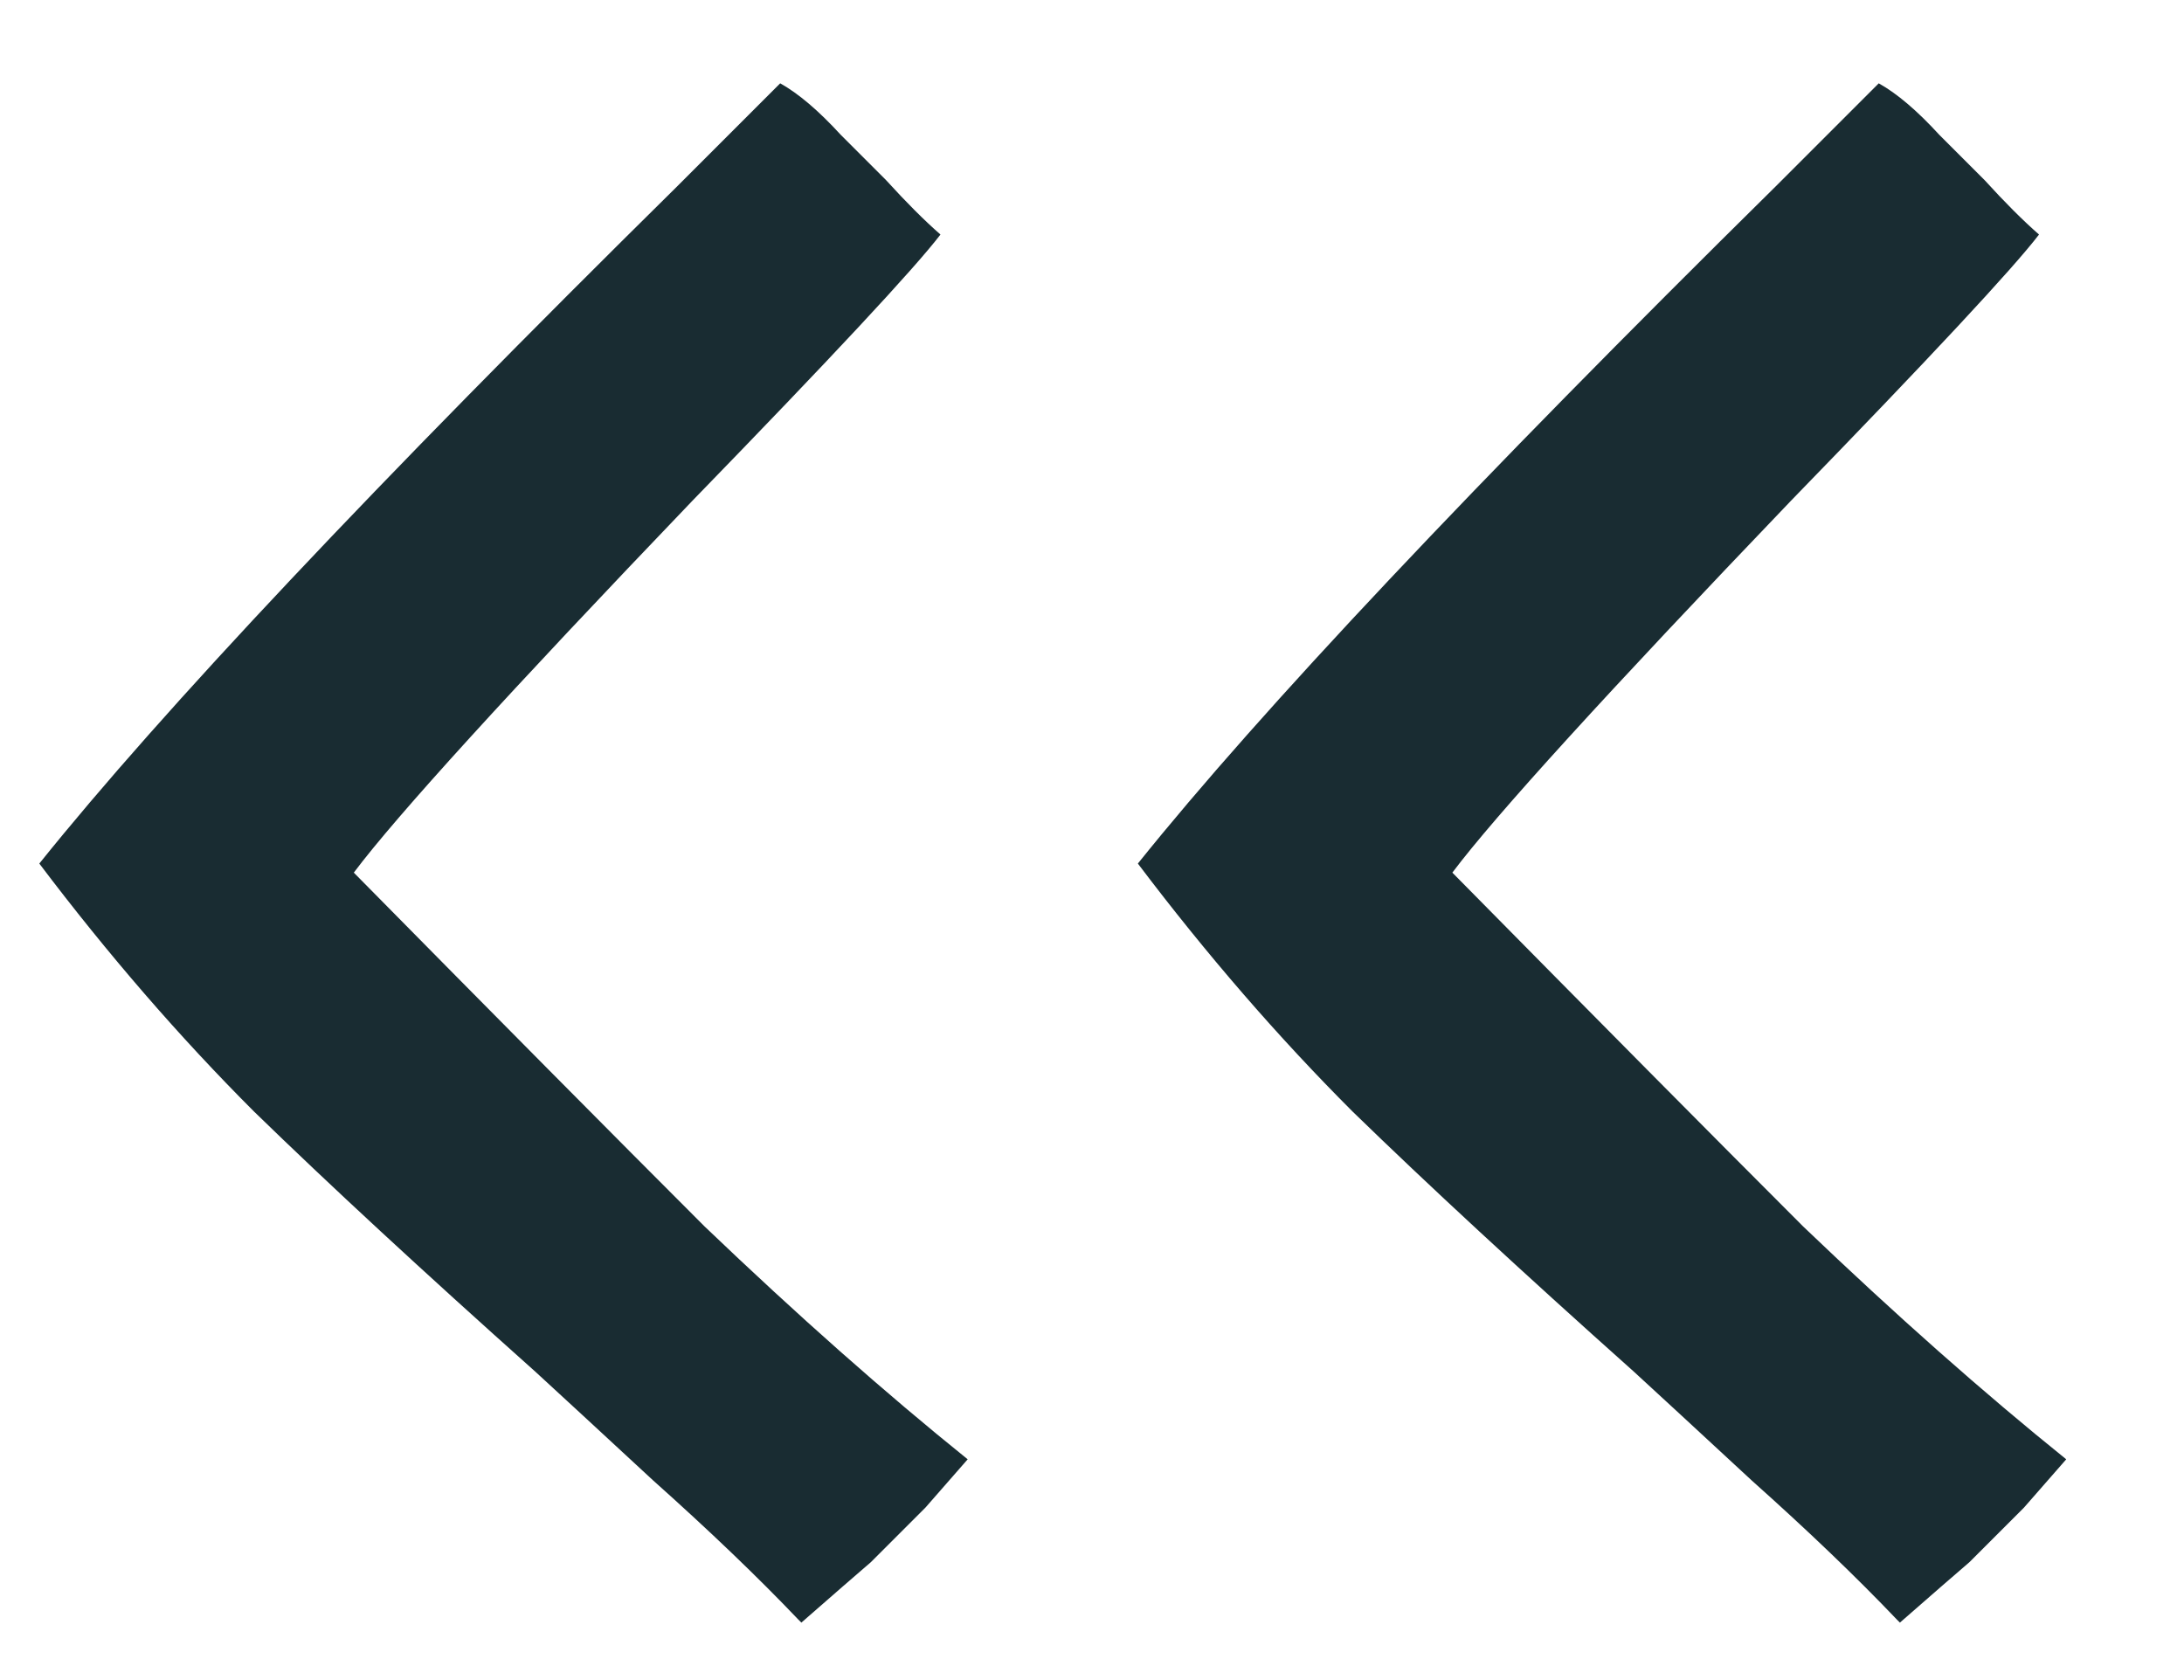 <svg viewBox="0 0 13 10" fill="none" xmlns="http://www.w3.org/2000/svg">
	<path
		d="M4.194 7.3C4.746 7.828 5.268 8.29 5.76 8.686L5.508 8.974L5.364 9.118C5.328 9.154 5.268 9.214 5.184 9.298C5.1 9.37 4.962 9.49 4.77 9.658L4.752 9.64C4.512 9.388 4.224 9.112 3.888 8.812C3.564 8.512 3.33 8.296 3.186 8.164C2.514 7.564 1.956 7.048 1.512 6.616C1.068 6.172 0.642 5.68 0.234 5.14C0.966 4.228 2.232 2.884 4.032 1.108L4.644 0.496C4.752 0.556 4.872 0.658 5.004 0.802C5.136 0.934 5.226 1.024 5.274 1.072C5.394 1.204 5.502 1.312 5.598 1.396C5.442 1.6 4.95 2.128 4.122 2.98C3.03 4.12 2.358 4.858 2.106 5.194C2.958 6.058 3.654 6.76 4.194 7.3ZM10.733 7.3C11.285 7.828 11.807 8.29 12.299 8.686L12.047 8.974L11.903 9.118C11.867 9.154 11.807 9.214 11.723 9.298C11.639 9.37 11.501 9.49 11.309 9.658L11.291 9.64C11.051 9.388 10.763 9.112 10.427 8.812C10.103 8.512 9.869 8.296 9.725 8.164C9.053 7.564 8.495 7.048 8.051 6.616C7.607 6.172 7.181 5.68 6.773 5.14C7.505 4.228 8.771 2.884 10.571 1.108L11.183 0.496C11.291 0.556 11.411 0.658 11.543 0.802C11.675 0.934 11.765 1.024 11.813 1.072C11.933 1.204 12.041 1.312 12.137 1.396C11.981 1.6 11.489 2.128 10.661 2.98C9.569 4.12 8.897 4.858 8.645 5.194C9.497 6.058 10.193 6.76 10.733 7.3Z"
		fill="#192C32"/>
</svg>
